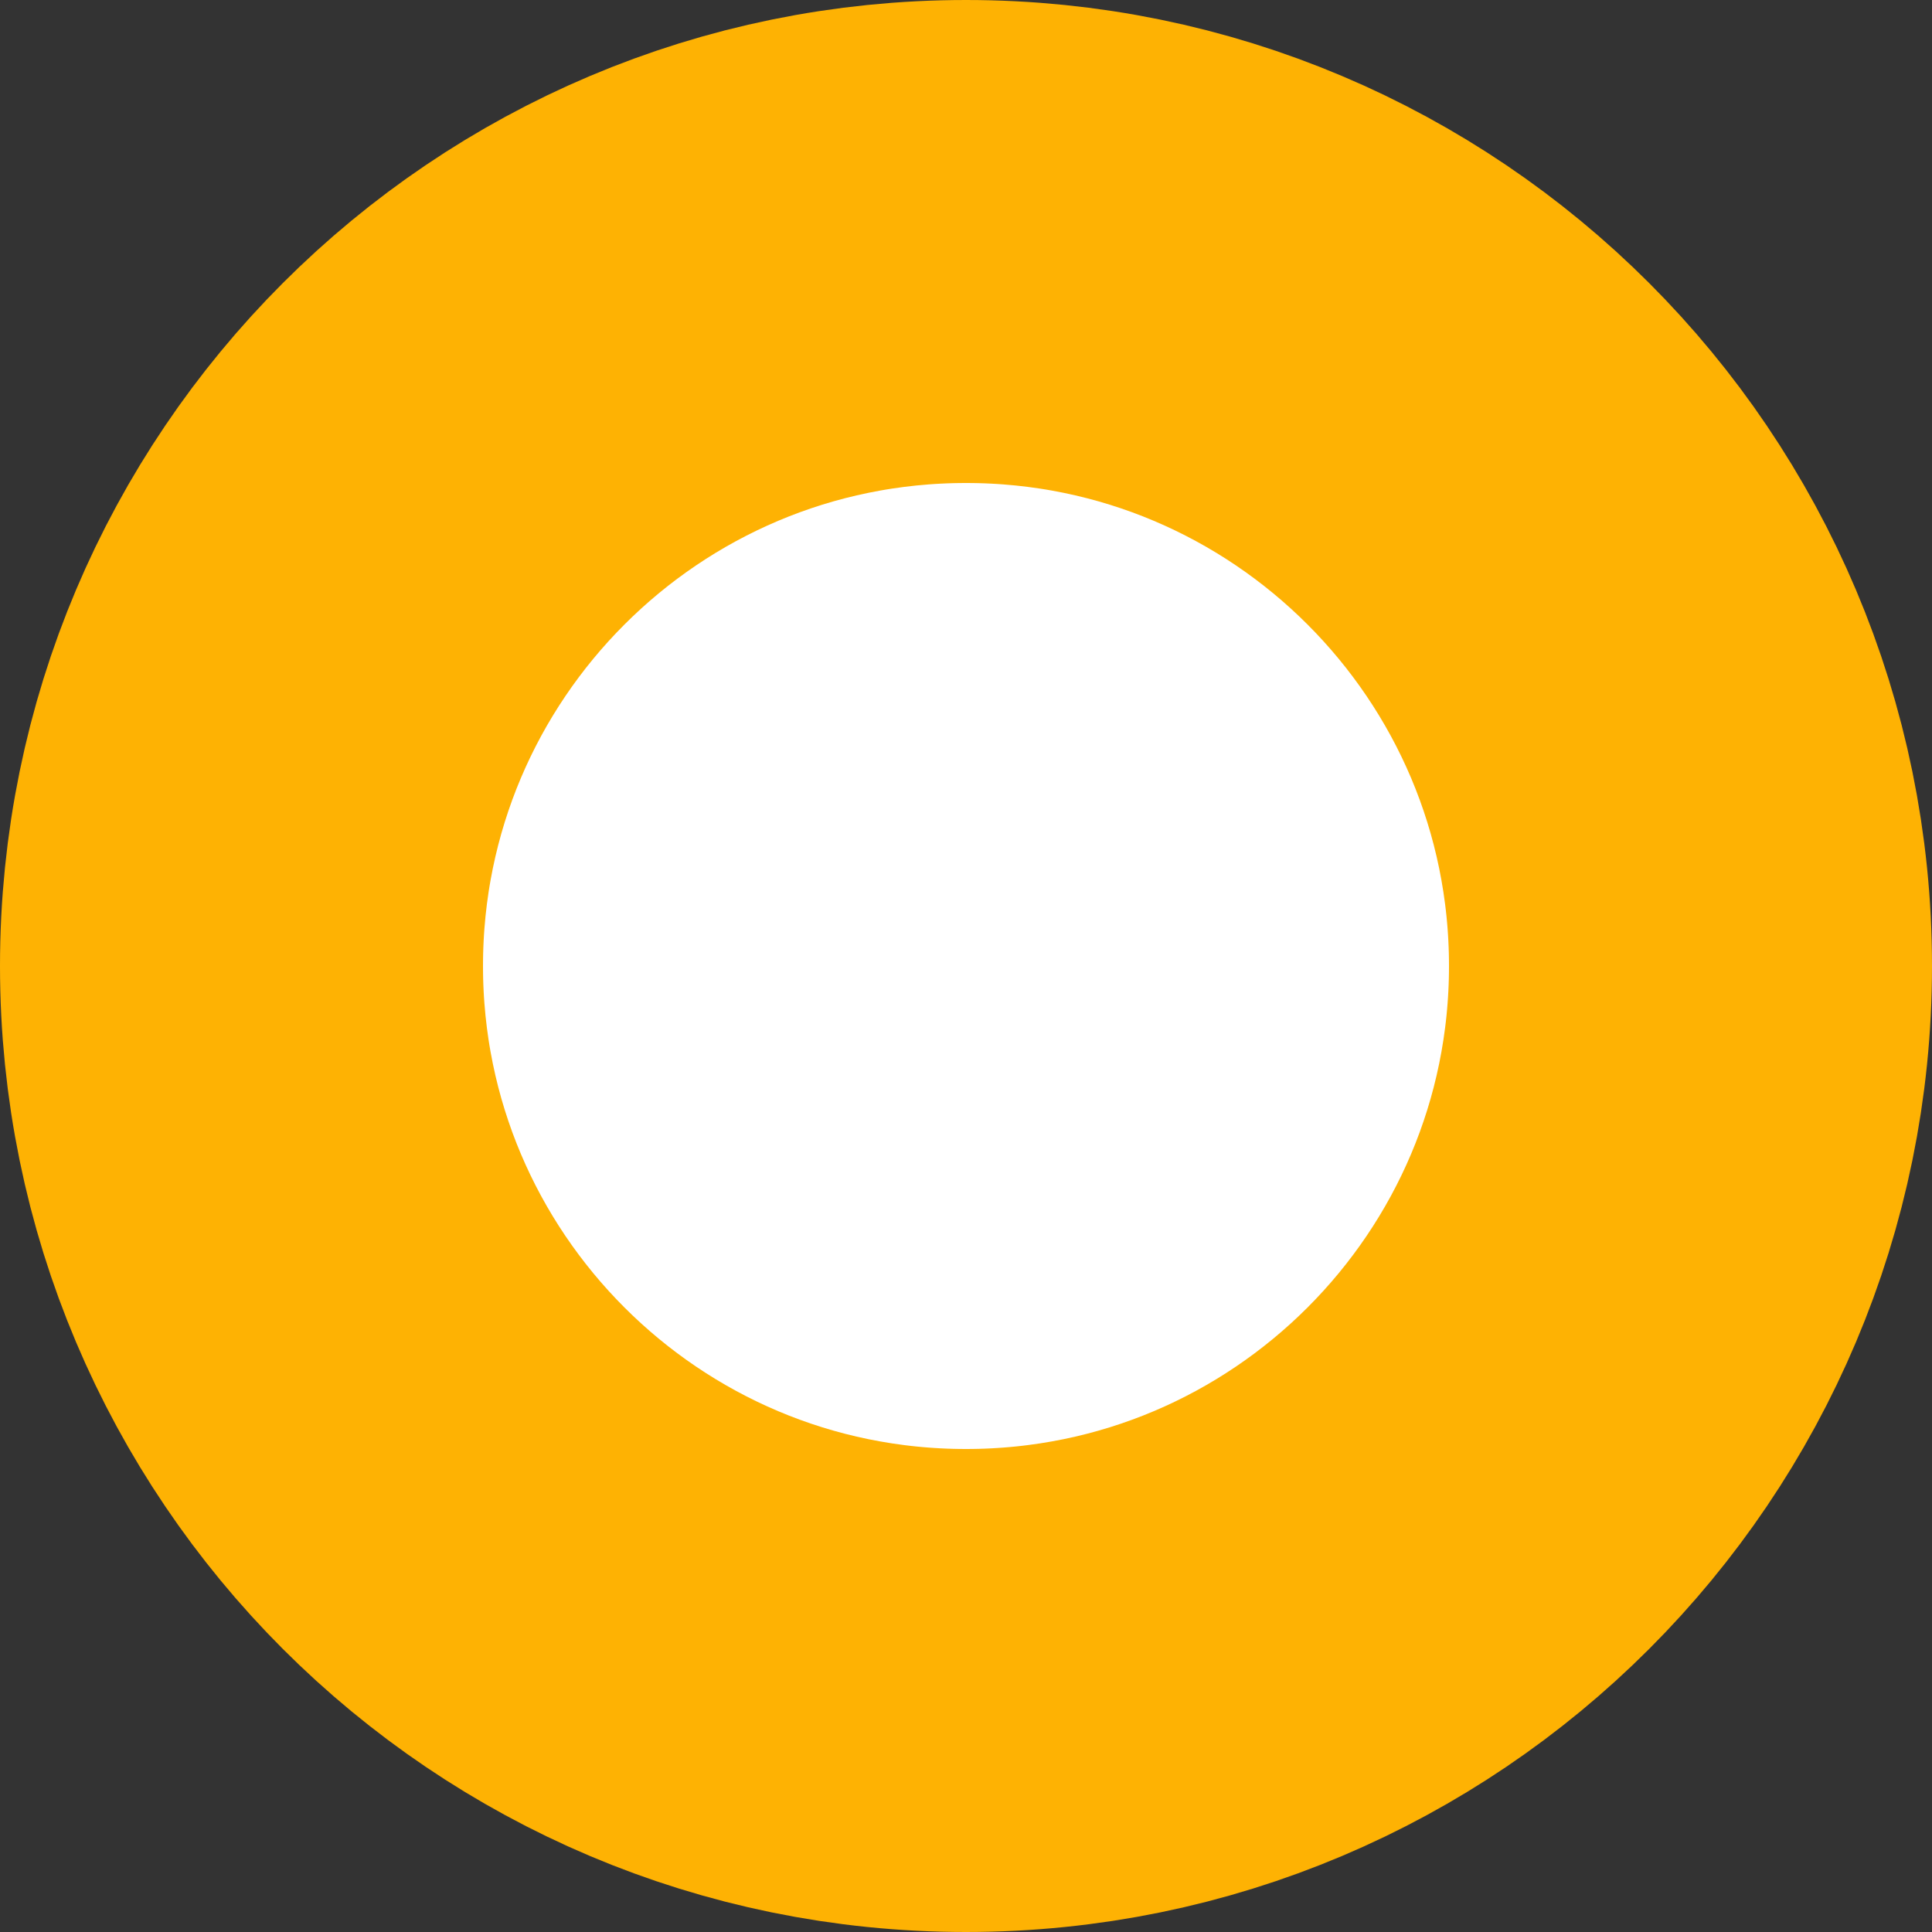 <svg width="12" height="12" viewBox="0 0 12 12" fill="none" xmlns="http://www.w3.org/2000/svg">
<rect x="0" y="0" width="12" height="12" fill="#333333" stroke="none"/>
<path d="M1.5 6C1.5 3.515 3.515 1.5 6 1.5C8.485 1.5 10.5 3.515 10.5 6C10.5 8.485 8.485 10.5 6 10.5C3.515 10.5 1.5 8.485 1.5 6Z" fill="white" stroke="#FEB203" stroke-width="3"/>
</svg>
